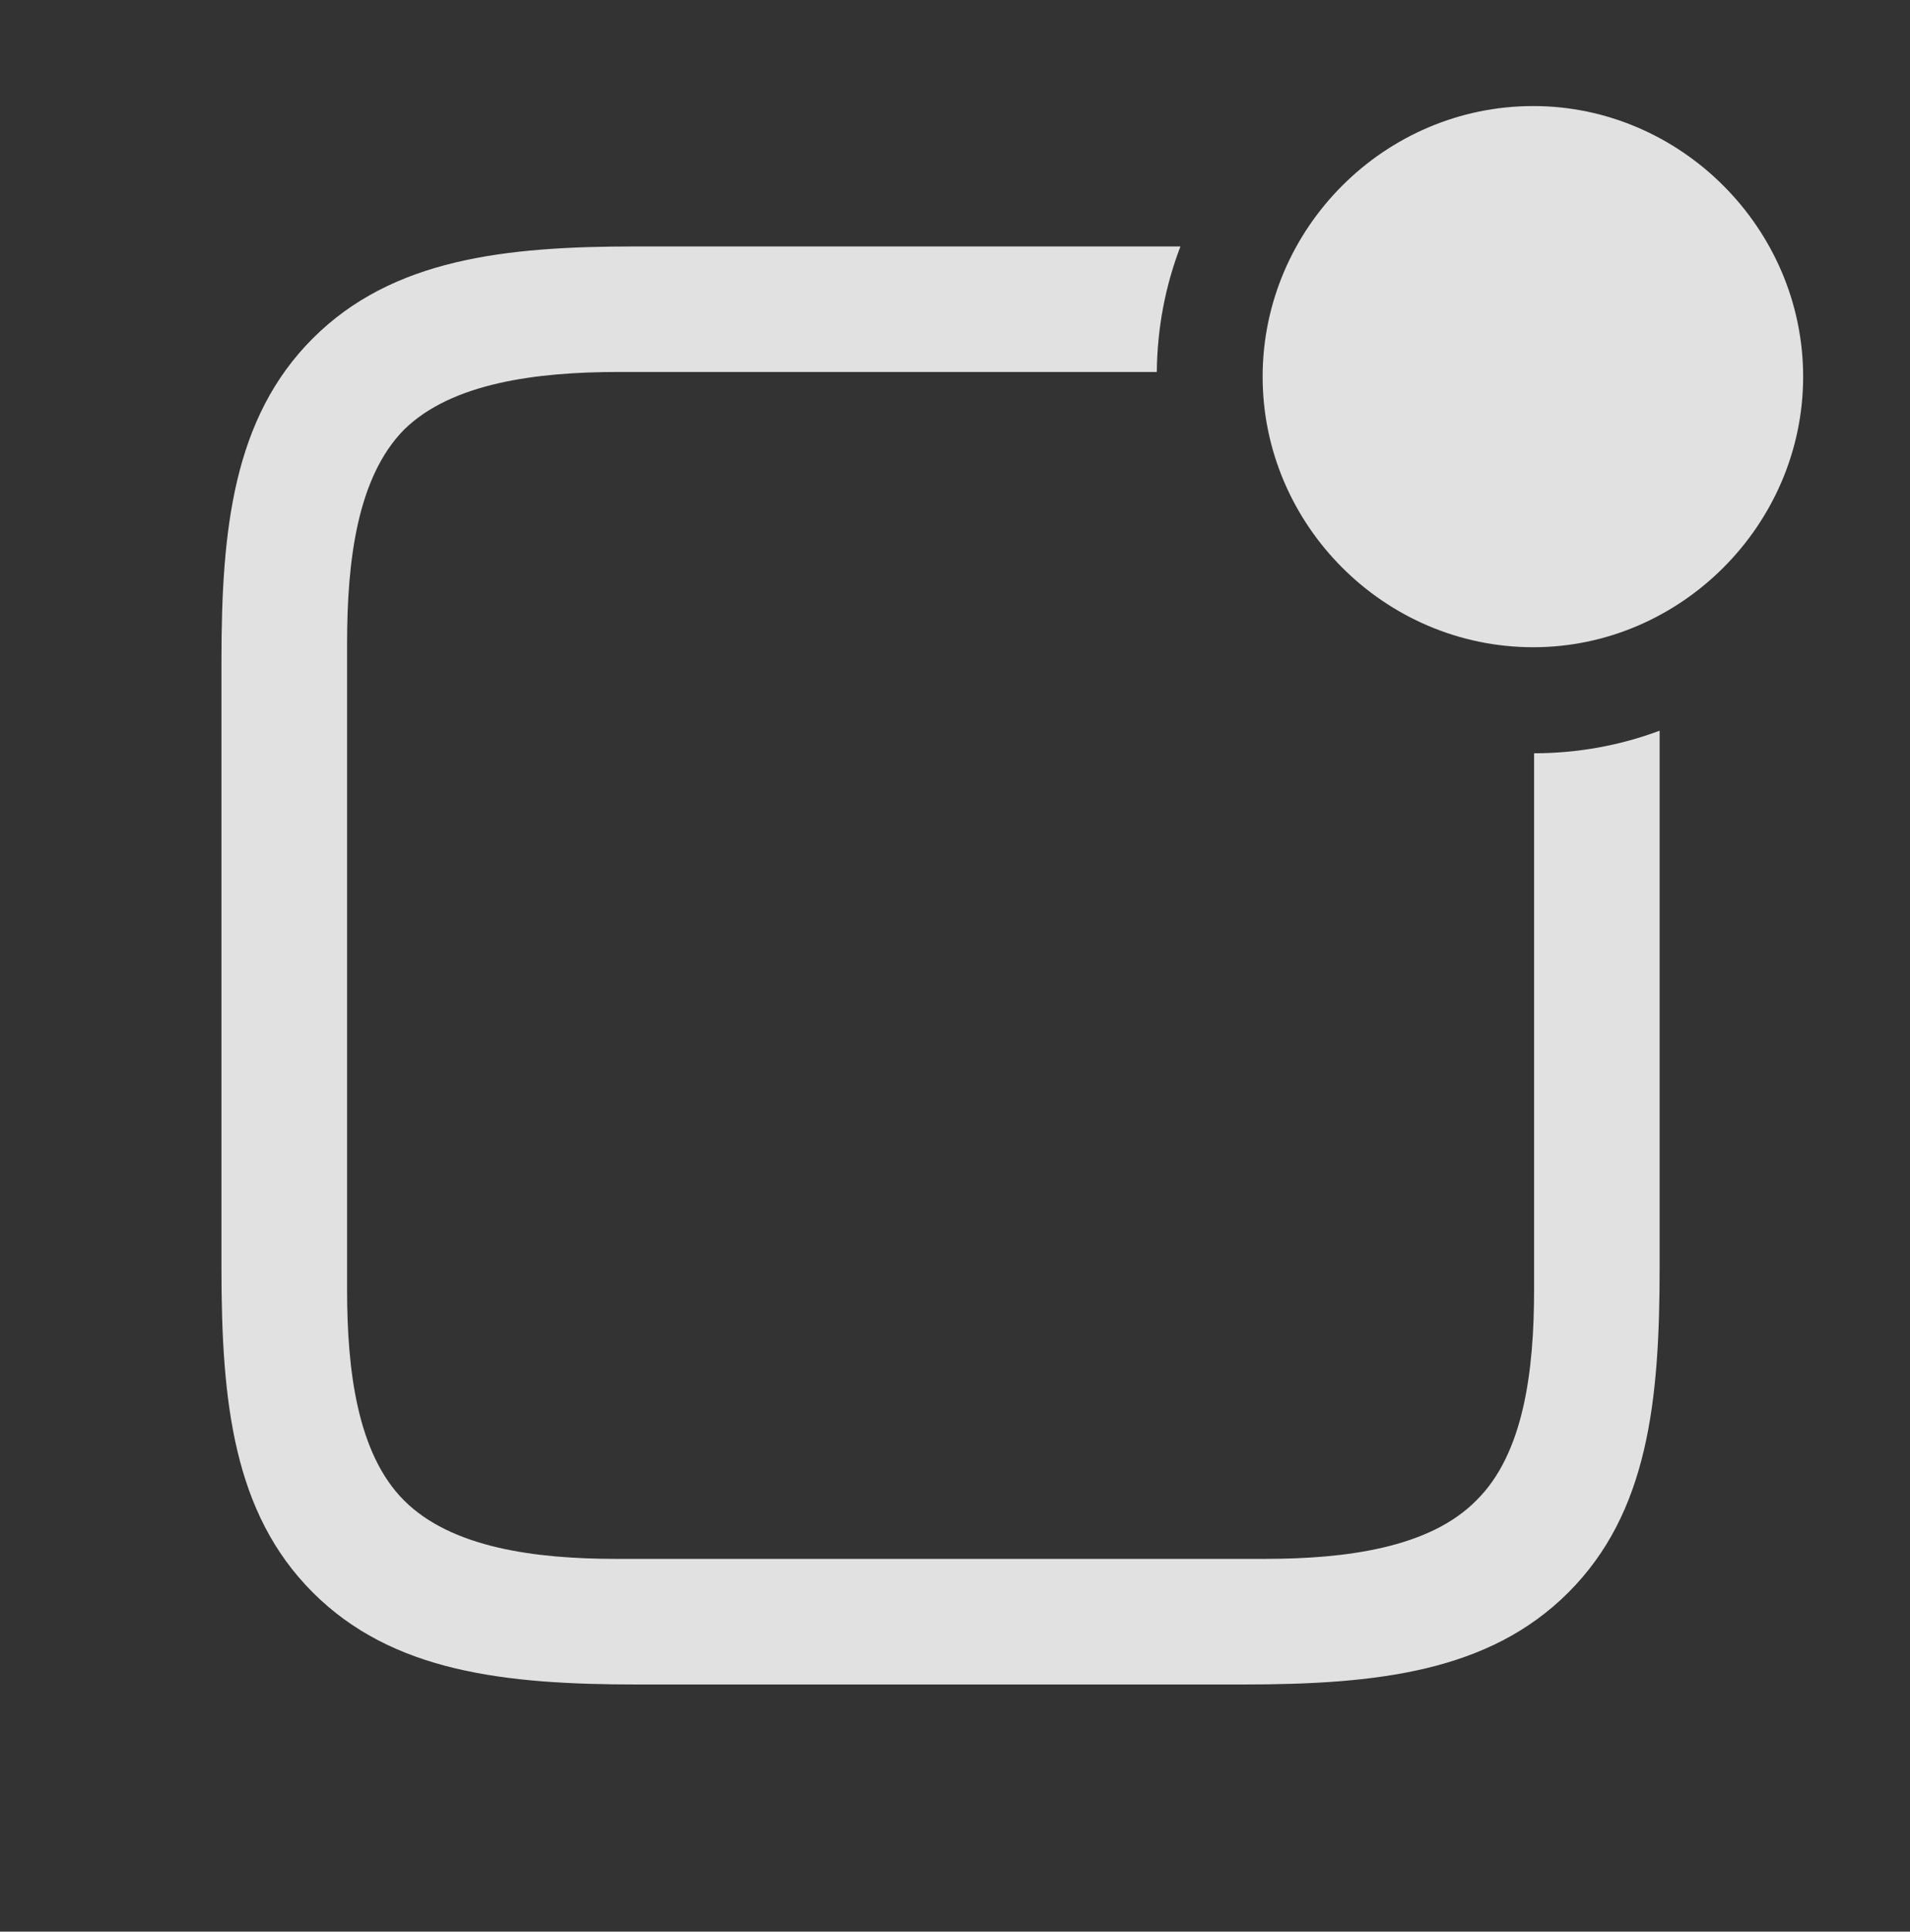 <?xml version="1.0" encoding="UTF-8"?>
<!--Generator: Apple Native CoreSVG 326-->
<!DOCTYPE svg
PUBLIC "-//W3C//DTD SVG 1.1//EN"
       "http://www.w3.org/Graphics/SVG/1.1/DTD/svg11.dtd">
<svg version="1.1" xmlns="http://www.w3.org/2000/svg" xmlns:xlink="http://www.w3.org/1999/xlink" viewBox="0 0 23.916 24.189">
 <rect x="0" y="0" width="23.916" height="24.189" fill="#333333" stroke="none"/>
 <g>
  <rect height="24.189" opacity="0" width="23.916" x="0" y="0"/>
  <path d="M14.485 4.658L7.744 4.658C6.719 4.658 5.654 4.795 5.059 5.381C4.473 5.977 4.346 7.021 4.346 8.057L4.346 16.152C4.346 17.158 4.473 18.203 5.059 18.789C5.654 19.385 6.709 19.521 7.715 19.521L15.84 19.521C16.846 19.521 17.9 19.385 18.486 18.789C19.082 18.203 19.209 17.158 19.209 16.152L19.209 9.433C19.76 9.432 20.29 9.334 20.781 9.15L20.781 15.879C20.781 17.549 20.635 18.945 19.639 19.941C18.643 20.938 17.236 21.094 15.566 21.094L7.979 21.094C6.318 21.094 4.912 20.938 3.916 19.941C2.92 18.945 2.773 17.549 2.773 15.879L2.773 8.271C2.773 6.631 2.92 5.234 3.916 4.238C4.912 3.242 6.318 3.086 7.959 3.086L14.781 3.086C14.593 3.576 14.49 4.106 14.485 4.658Z" fill="white" fill-opacity="0.85"/>
  <path d="M19.199 8.105C21.045 8.105 22.578 6.572 22.578 4.717C22.578 2.861 21.045 1.328 19.199 1.328C17.334 1.328 15.81 2.861 15.81 4.717C15.81 6.572 17.334 8.105 19.199 8.105Z" fill="white" fill-opacity="0.85"/>
 </g>
</svg>
